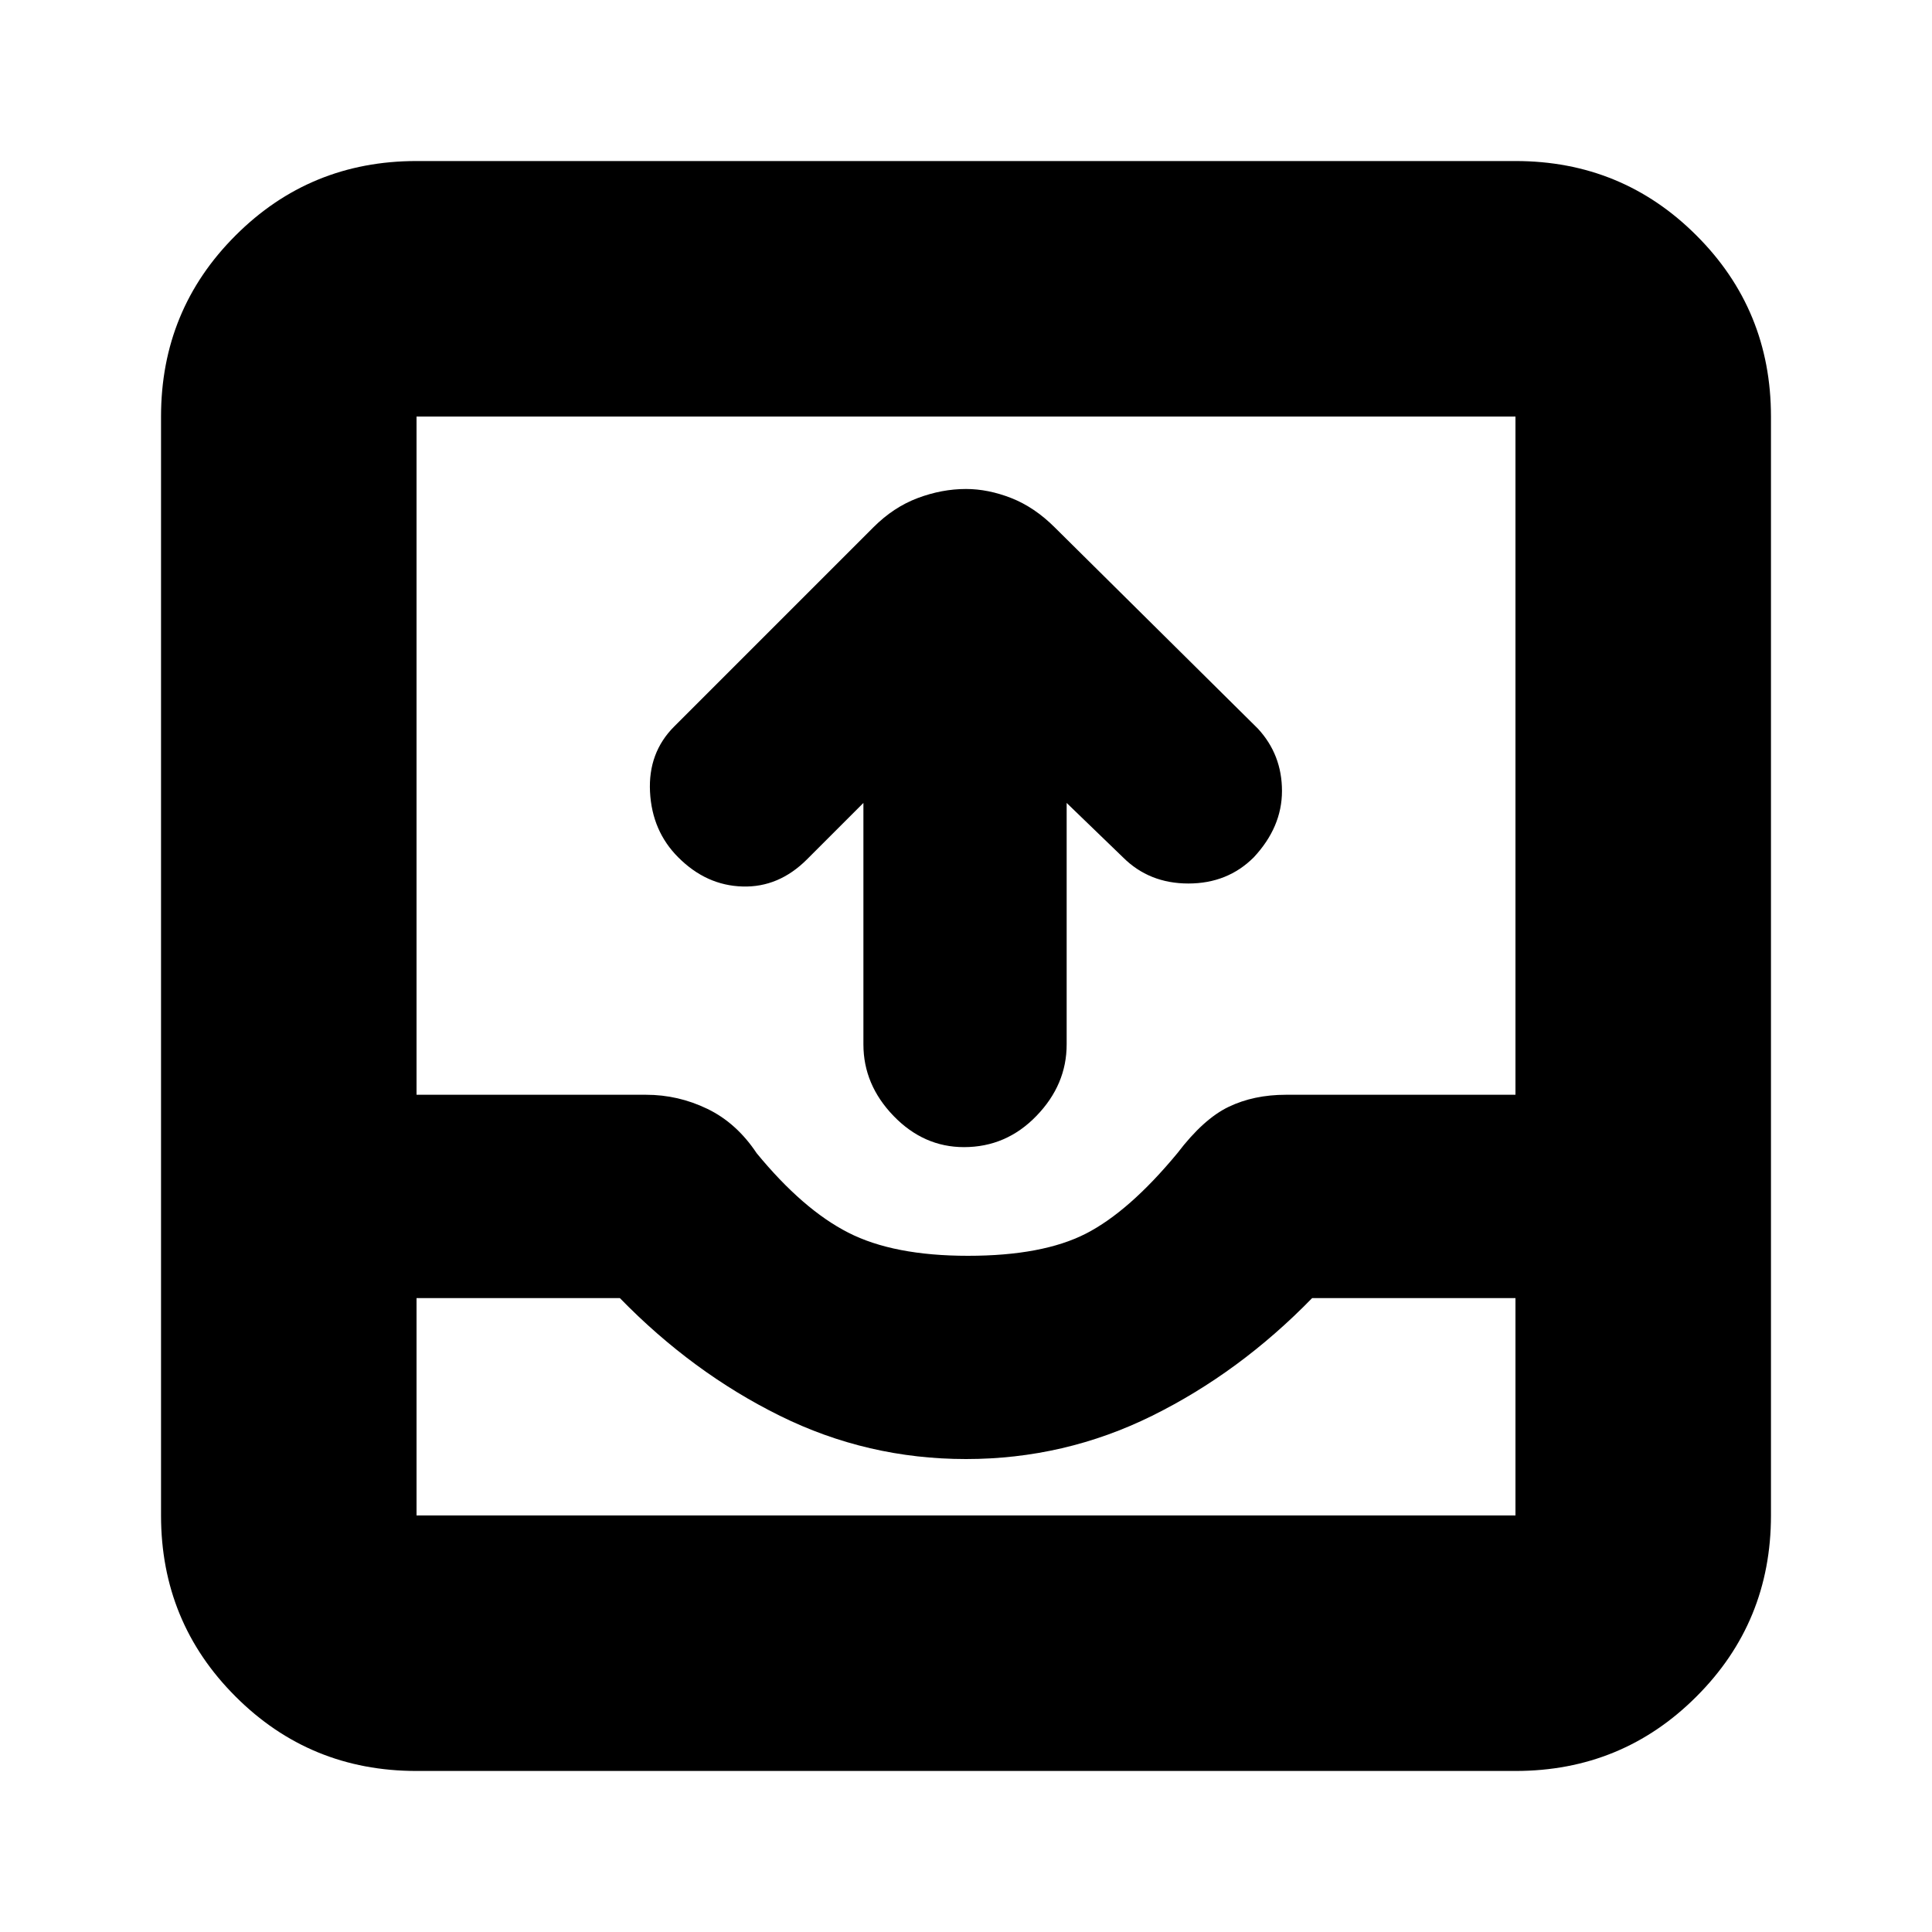<svg xmlns="http://www.w3.org/2000/svg" height="20" width="20"><path d="M9.979 11.875Q9.562 11.875 9.25 11.552Q8.938 11.229 8.938 10.812V8.312L8.354 8.896Q8.062 9.188 7.688 9.177Q7.312 9.167 7.021 8.875Q6.75 8.604 6.729 8.198Q6.708 7.792 6.979 7.521L9.042 5.458Q9.25 5.25 9.5 5.156Q9.75 5.062 10 5.062Q10.229 5.062 10.469 5.156Q10.708 5.25 10.917 5.458L13.021 7.542Q13.271 7.812 13.271 8.188Q13.271 8.562 12.979 8.875Q12.708 9.146 12.302 9.146Q11.896 9.146 11.625 8.875L11.042 8.312V10.812Q11.042 11.229 10.729 11.552Q10.417 11.875 9.979 11.875ZM4.312 18.333Q3.208 18.333 2.438 17.562Q1.667 16.792 1.667 15.688V4.312Q1.667 3.208 2.438 2.438Q3.208 1.667 4.312 1.667H15.688Q16.792 1.667 17.562 2.438Q18.333 3.208 18.333 4.312V15.688Q18.333 16.792 17.562 17.562Q16.792 18.333 15.688 18.333ZM4.312 15.688H15.688Q15.688 15.688 15.688 15.688Q15.688 15.688 15.688 15.688V13.438H13.583Q12.833 14.208 11.927 14.656Q11.021 15.104 10 15.104Q8.979 15.104 8.073 14.656Q7.167 14.208 6.417 13.438H4.312V15.688Q4.312 15.688 4.312 15.688Q4.312 15.688 4.312 15.688ZM10.021 13Q10.792 13 11.24 12.771Q11.688 12.542 12.188 11.938Q12.458 11.583 12.719 11.458Q12.979 11.333 13.312 11.333H15.688V4.312Q15.688 4.312 15.688 4.312Q15.688 4.312 15.688 4.312H4.312Q4.312 4.312 4.312 4.312Q4.312 4.312 4.312 4.312V11.333H6.688Q7.021 11.333 7.323 11.479Q7.625 11.625 7.833 11.938Q8.312 12.521 8.781 12.76Q9.25 13 10.021 13ZM4.312 15.688Q4.312 15.688 4.312 15.688Q4.312 15.688 4.312 15.688H6.417Q7.167 15.688 8.073 15.688Q8.979 15.688 10 15.688Q11.021 15.688 11.927 15.688Q12.833 15.688 13.583 15.688H15.688Q15.688 15.688 15.688 15.688Q15.688 15.688 15.688 15.688Z"/></svg>